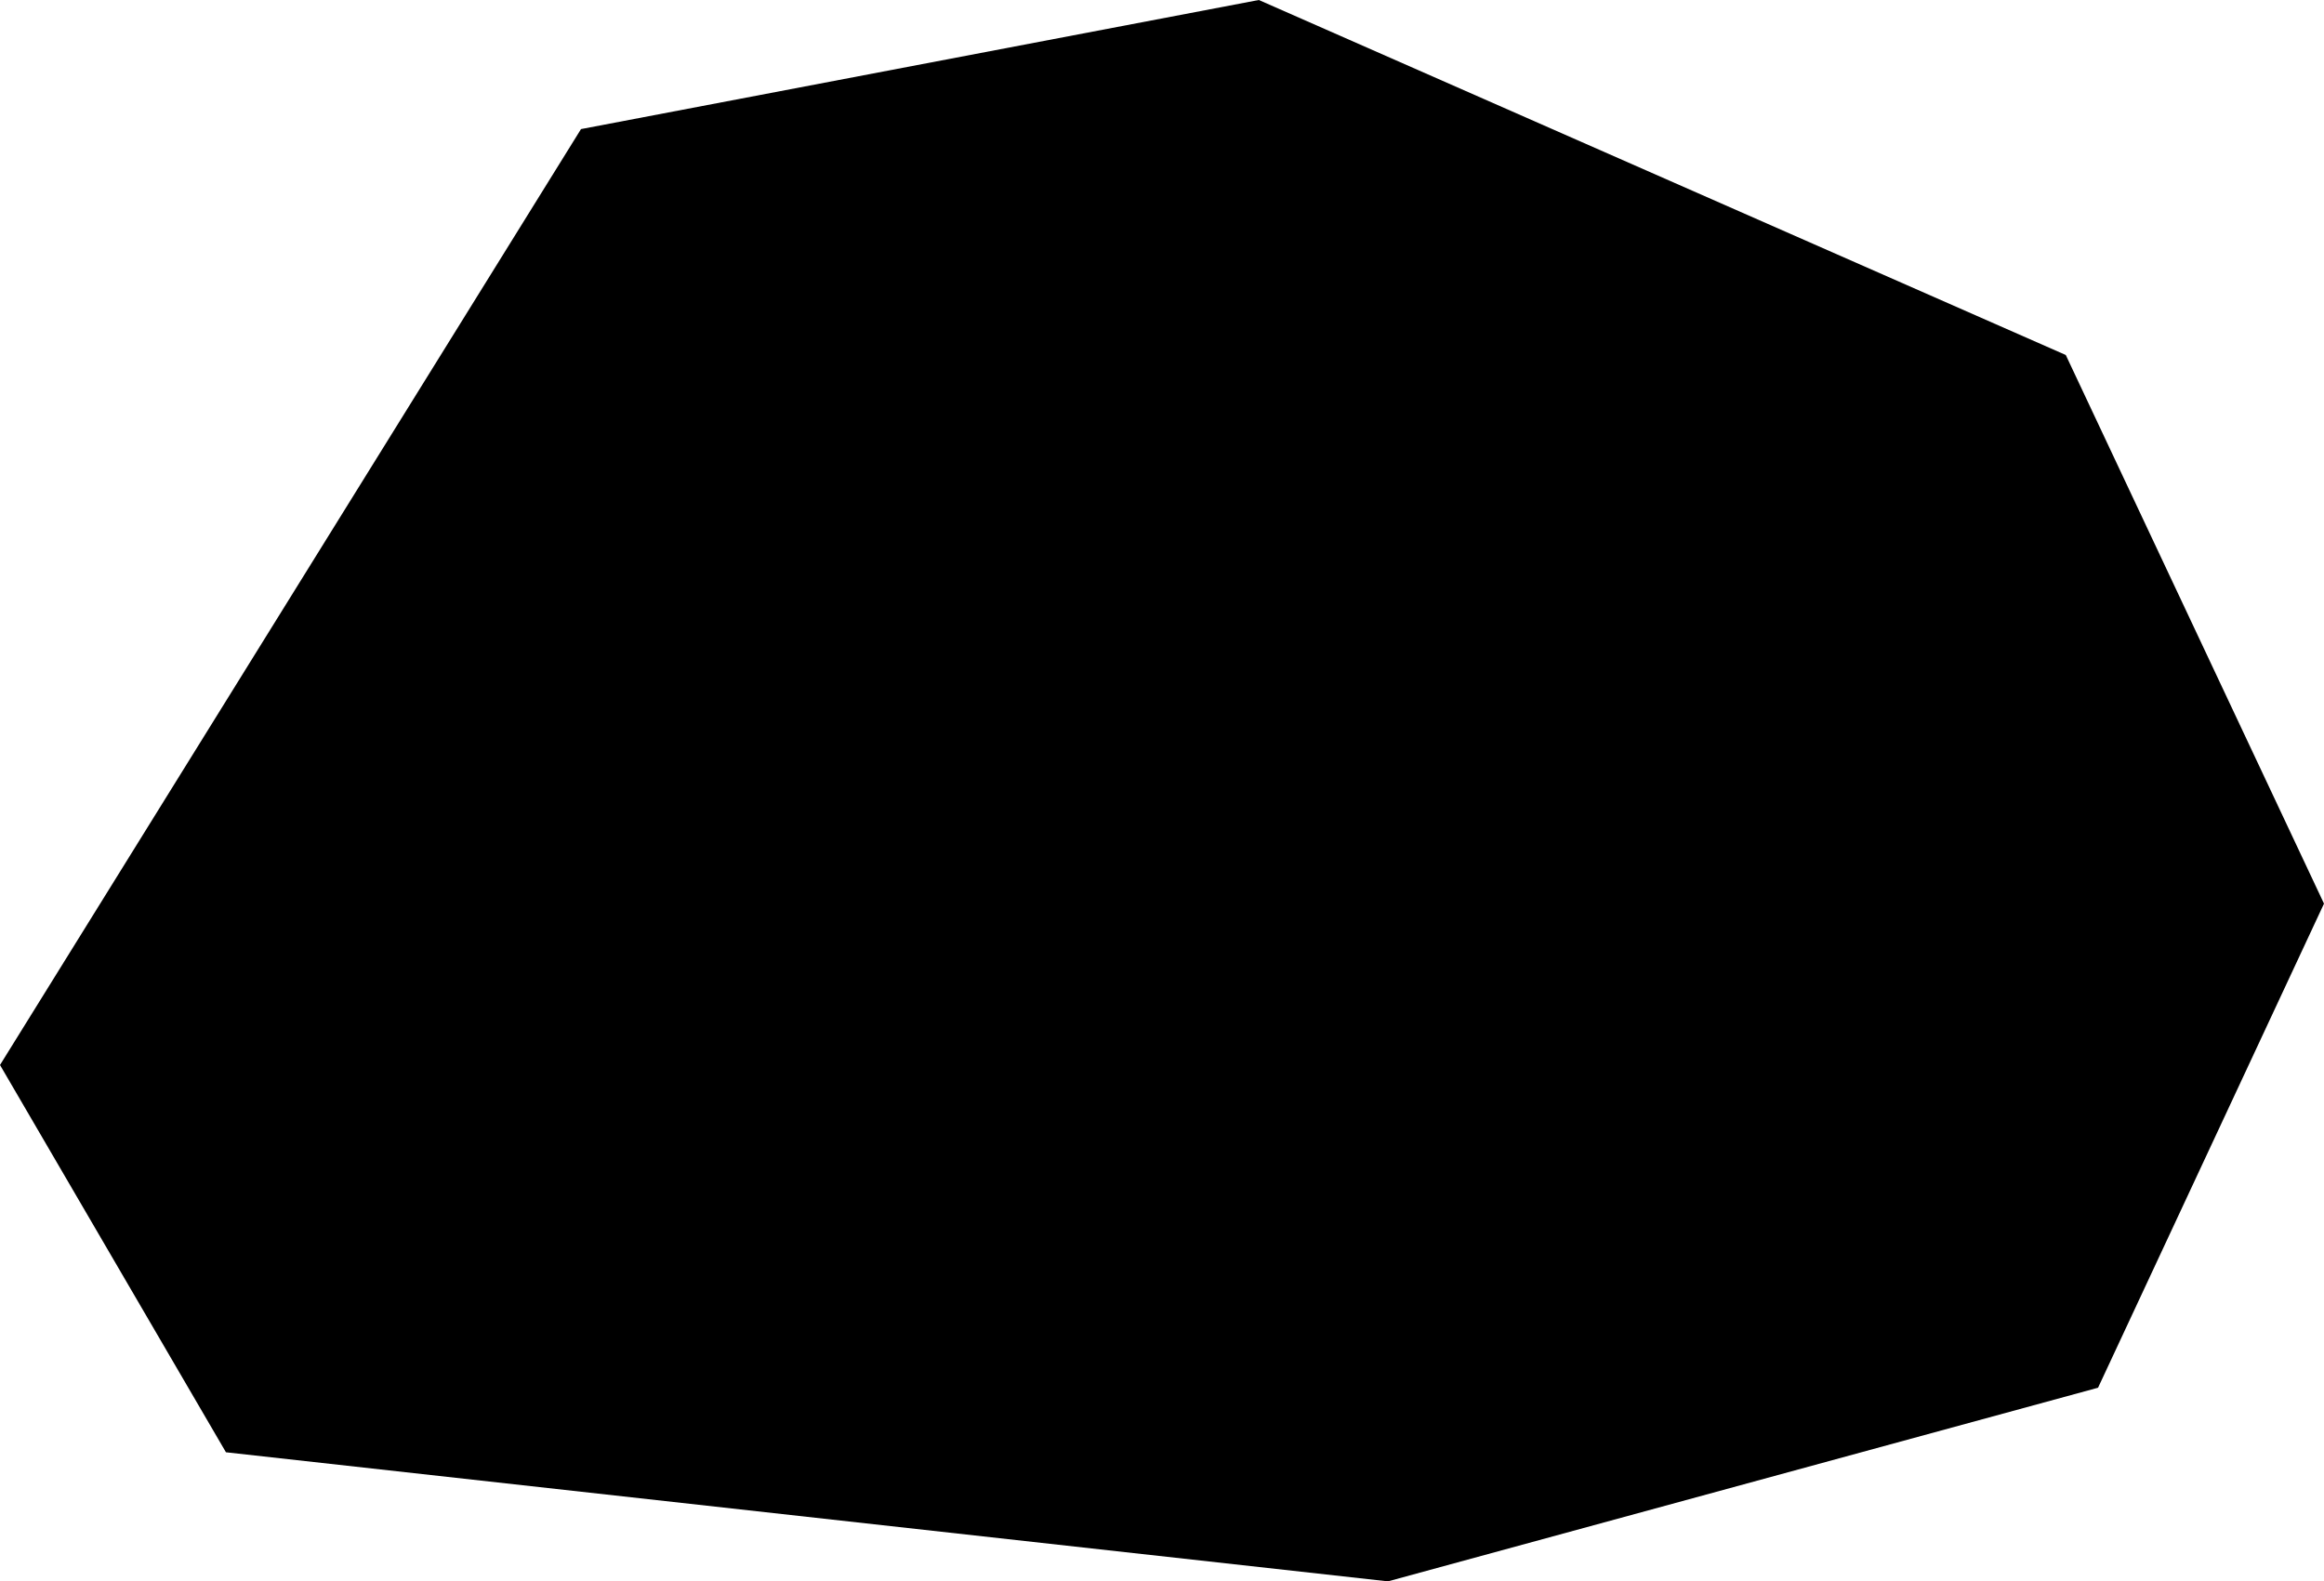 <svg xmlns="http://www.w3.org/2000/svg" viewBox="1321.836 449.824 0.072 0.049">
  <path d="M1321.843,449.869l-0.007-0.012l0.018-0.029l0.021-0.004l0.025,0.011l0.008,0.017l-0.007,0.015l-0.022,0.006L1321.843,449.869z"/>
</svg>
